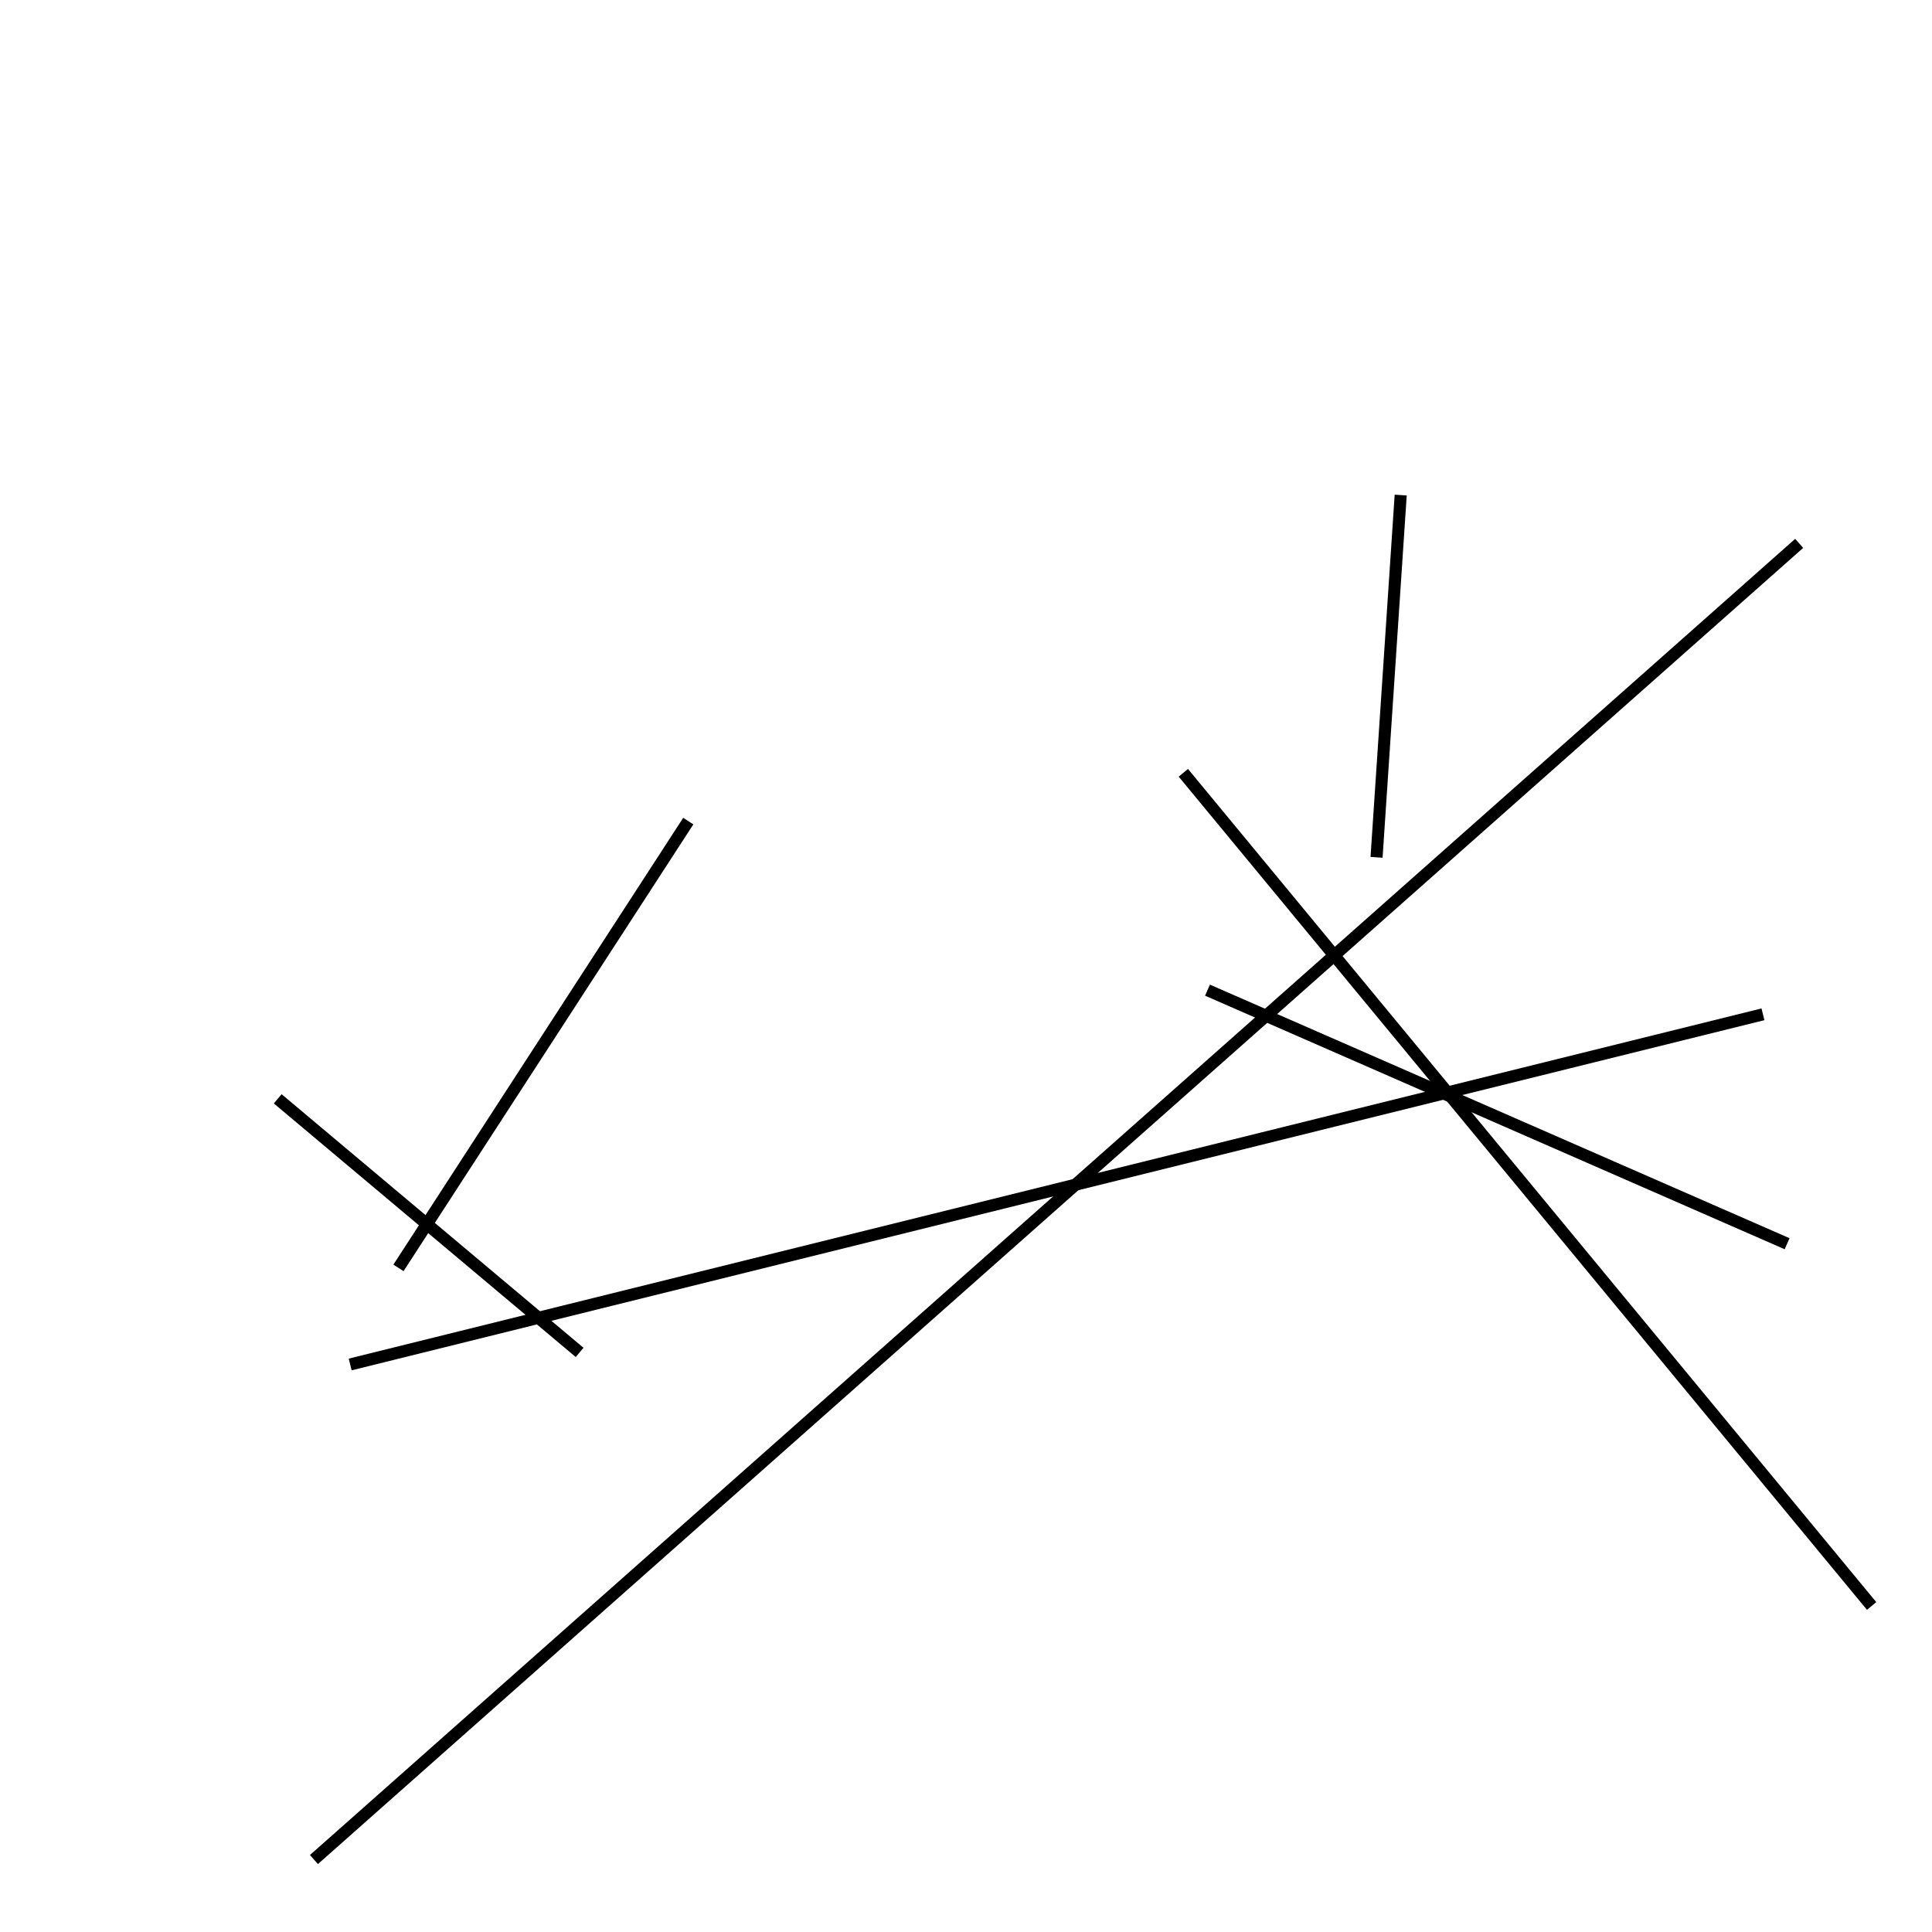 <?xml version="1.0" encoding="utf-8" ?>
<svg baseProfile="full" height="160" version="1.1" width="160" xmlns="http://www.w3.org/2000/svg" xmlns:ev="http://www.w3.org/2001/xml-events" xmlns:xlink="http://www.w3.org/1999/xlink"><defs /><line stroke="black" stroke-width="1" x1="33" x2="57" y1="105" y2="68" /><line stroke="black" stroke-width="1" x1="116" x2="114" y1="41" y2="71" /><line stroke="black" stroke-width="1" x1="149" x2="26" y1="45" y2="154" /><line stroke="black" stroke-width="1" x1="146" x2="29" y1="84" y2="113" /><line stroke="black" stroke-width="1" x1="23" x2="48" y1="91" y2="112" /><line stroke="black" stroke-width="1" x1="148" x2="100" y1="103" y2="82" /><line stroke="black" stroke-width="1" x1="98" x2="155" y1="64" y2="133" /></svg>